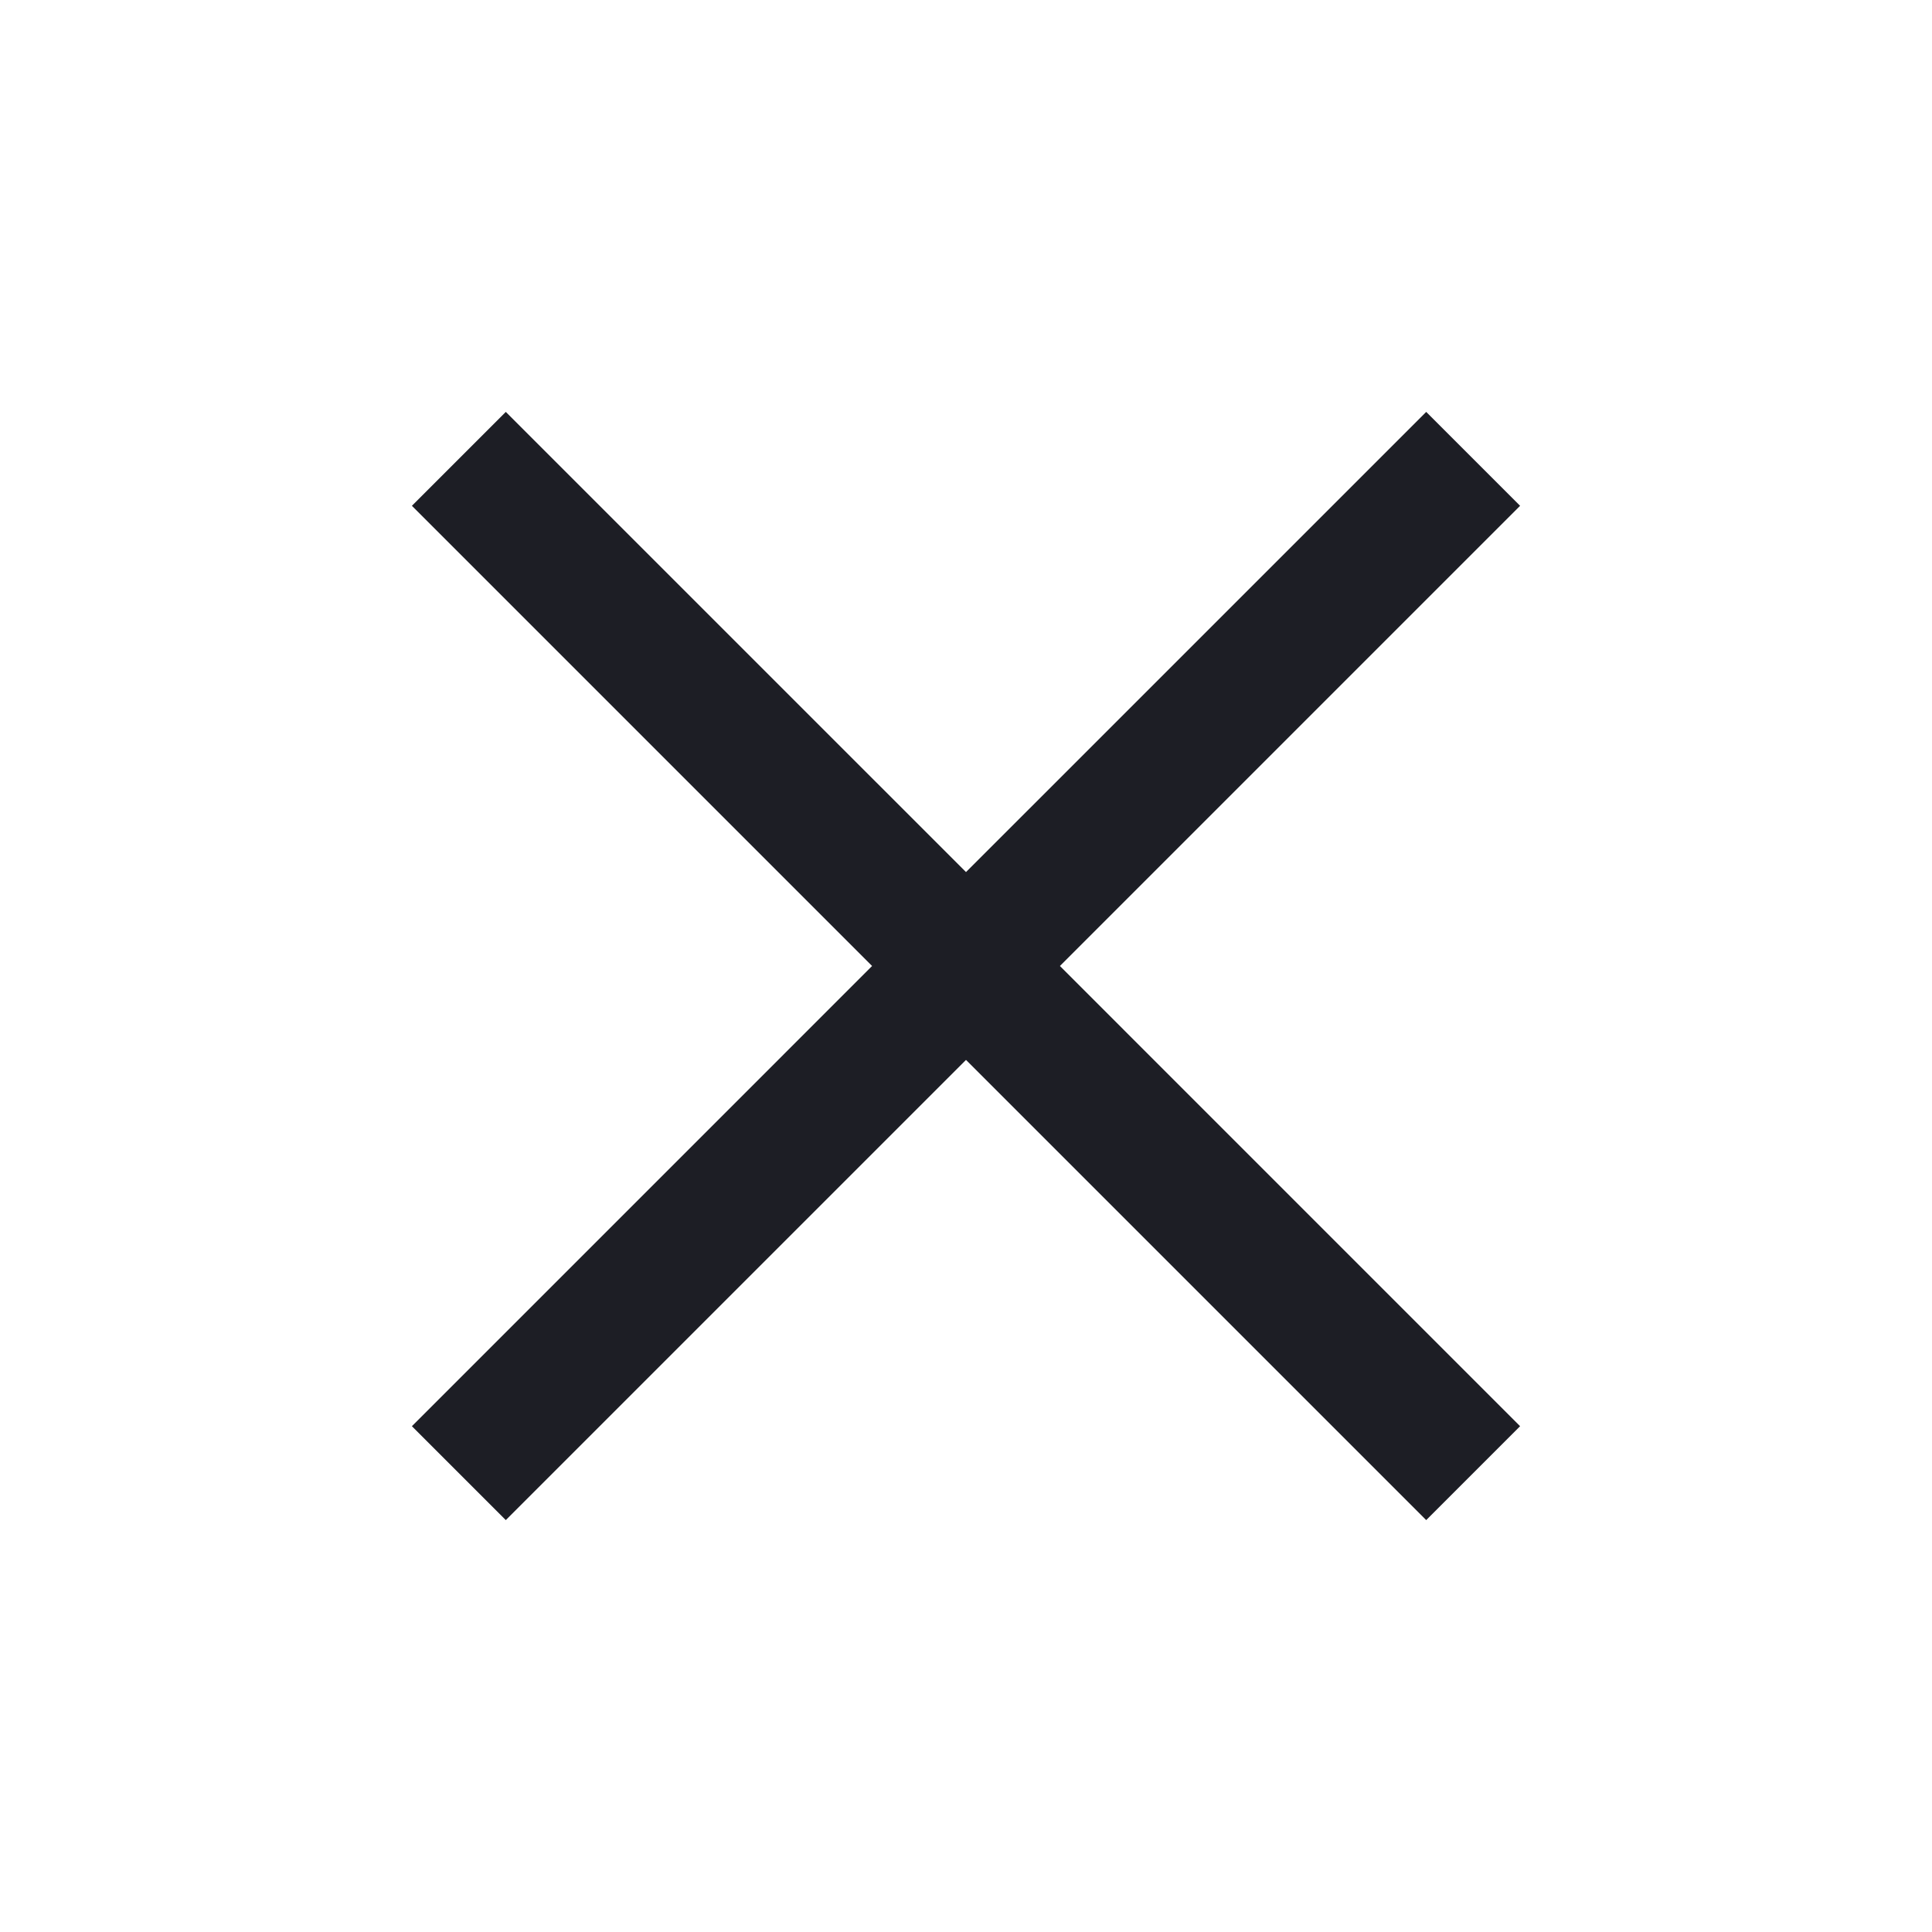 <svg xmlns="http://www.w3.org/2000/svg" height="32px" viewBox="0 -960 960 960" width="32px" fill="#1d1e25"><path d="m251.33-204.67-46.66-46.66L433.33-480 204.67-708.67l46.66-46.66L480-526.67l228.67-228.66 46.66 46.66L526.67-480l228.66 228.67-46.66 46.66L480-433.33 251.33-204.67Z"/></svg>